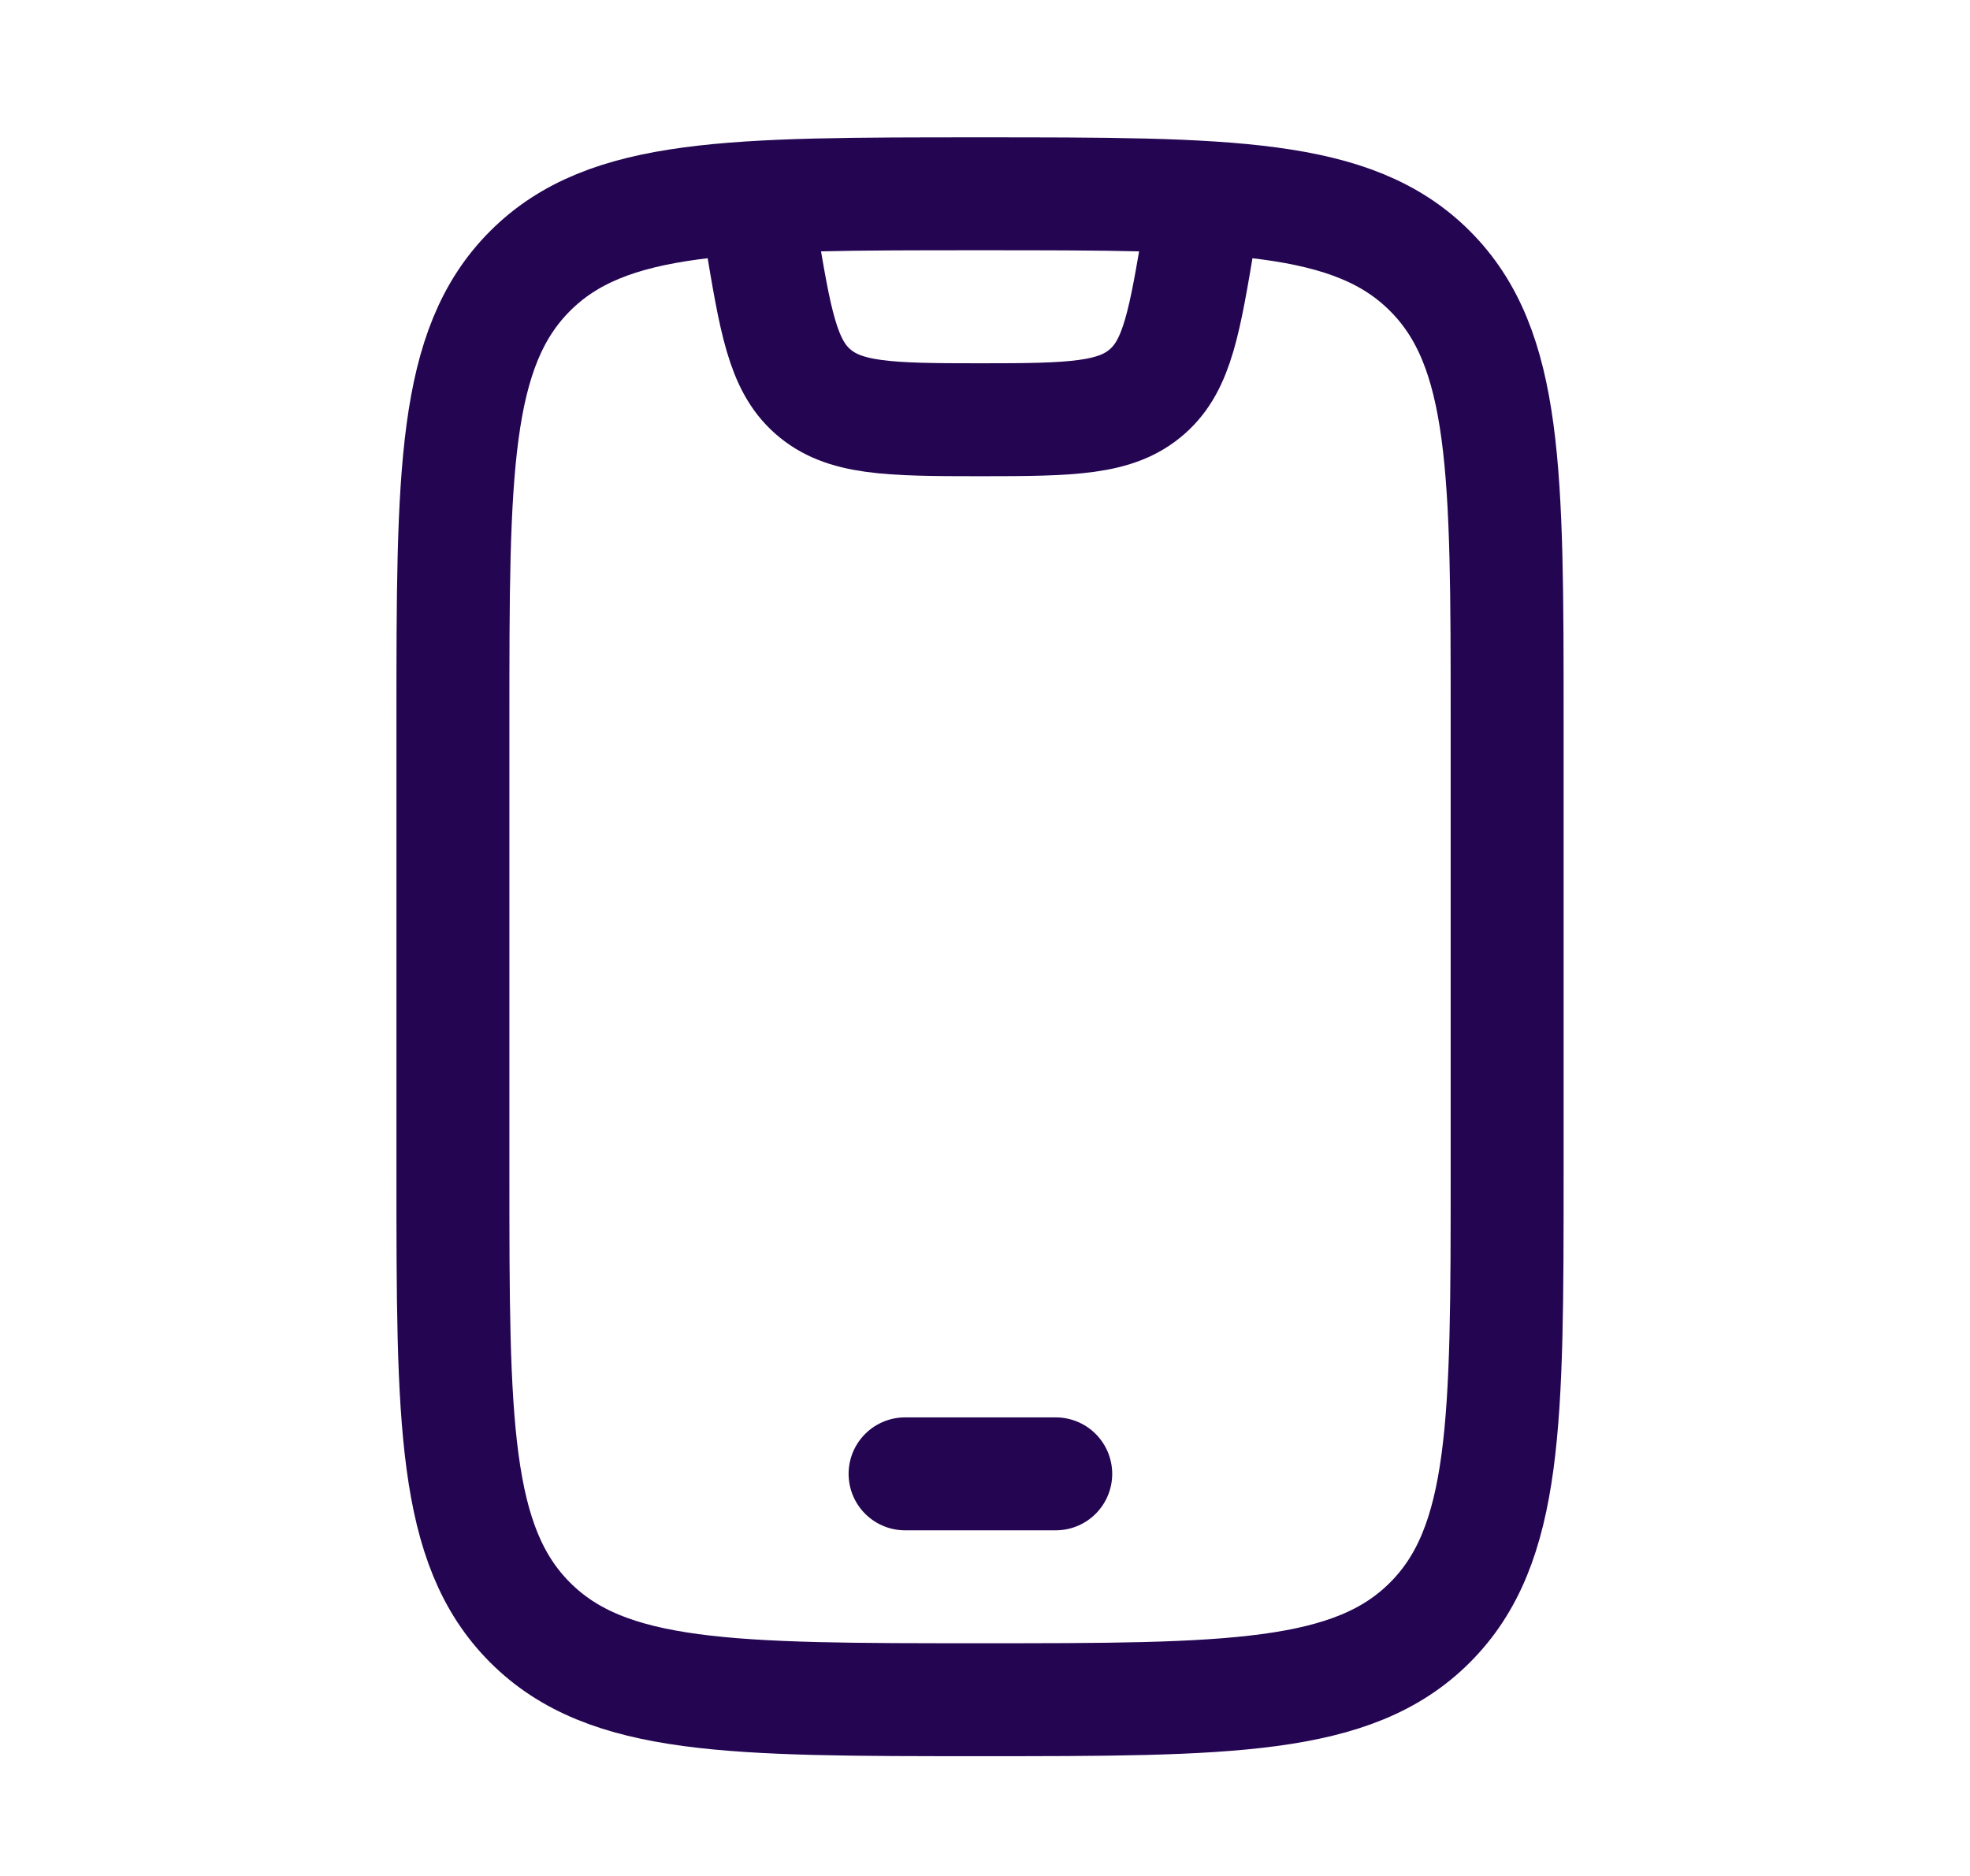 <svg width="21" height="20" viewBox="0 0 21 20" fill="none" xmlns="http://www.w3.org/2000/svg">
<path d="M4.828 7.686C4.828 5.037 4.828 3.712 5.651 2.889C6.474 2.066 7.798 2.066 10.447 2.066C13.096 2.066 14.421 2.066 15.243 2.889C16.066 3.712 16.066 5.037 16.066 7.686V12.502C16.066 15.151 16.066 16.475 15.243 17.298C14.421 18.121 13.096 18.121 10.447 18.121C7.798 18.121 6.474 18.121 5.651 17.298C4.828 16.475 4.828 15.151 4.828 12.502V7.686Z" stroke="#240552" stroke-width="1.204" stroke-linecap="round"/>
<path d="M9.648 15.713H11.254" stroke="#240552" stroke-width="1.204" stroke-linecap="round" stroke-linejoin="round"/>
<path d="M8.039 2.066L8.111 2.495C8.265 3.424 8.343 3.889 8.661 4.171C8.994 4.466 9.465 4.475 10.447 4.475C11.43 4.475 11.901 4.466 12.233 4.171C12.552 3.889 12.629 3.424 12.784 2.495L12.855 2.066" stroke="#240552" stroke-width="1.204" stroke-linejoin="round"/>
</svg>
